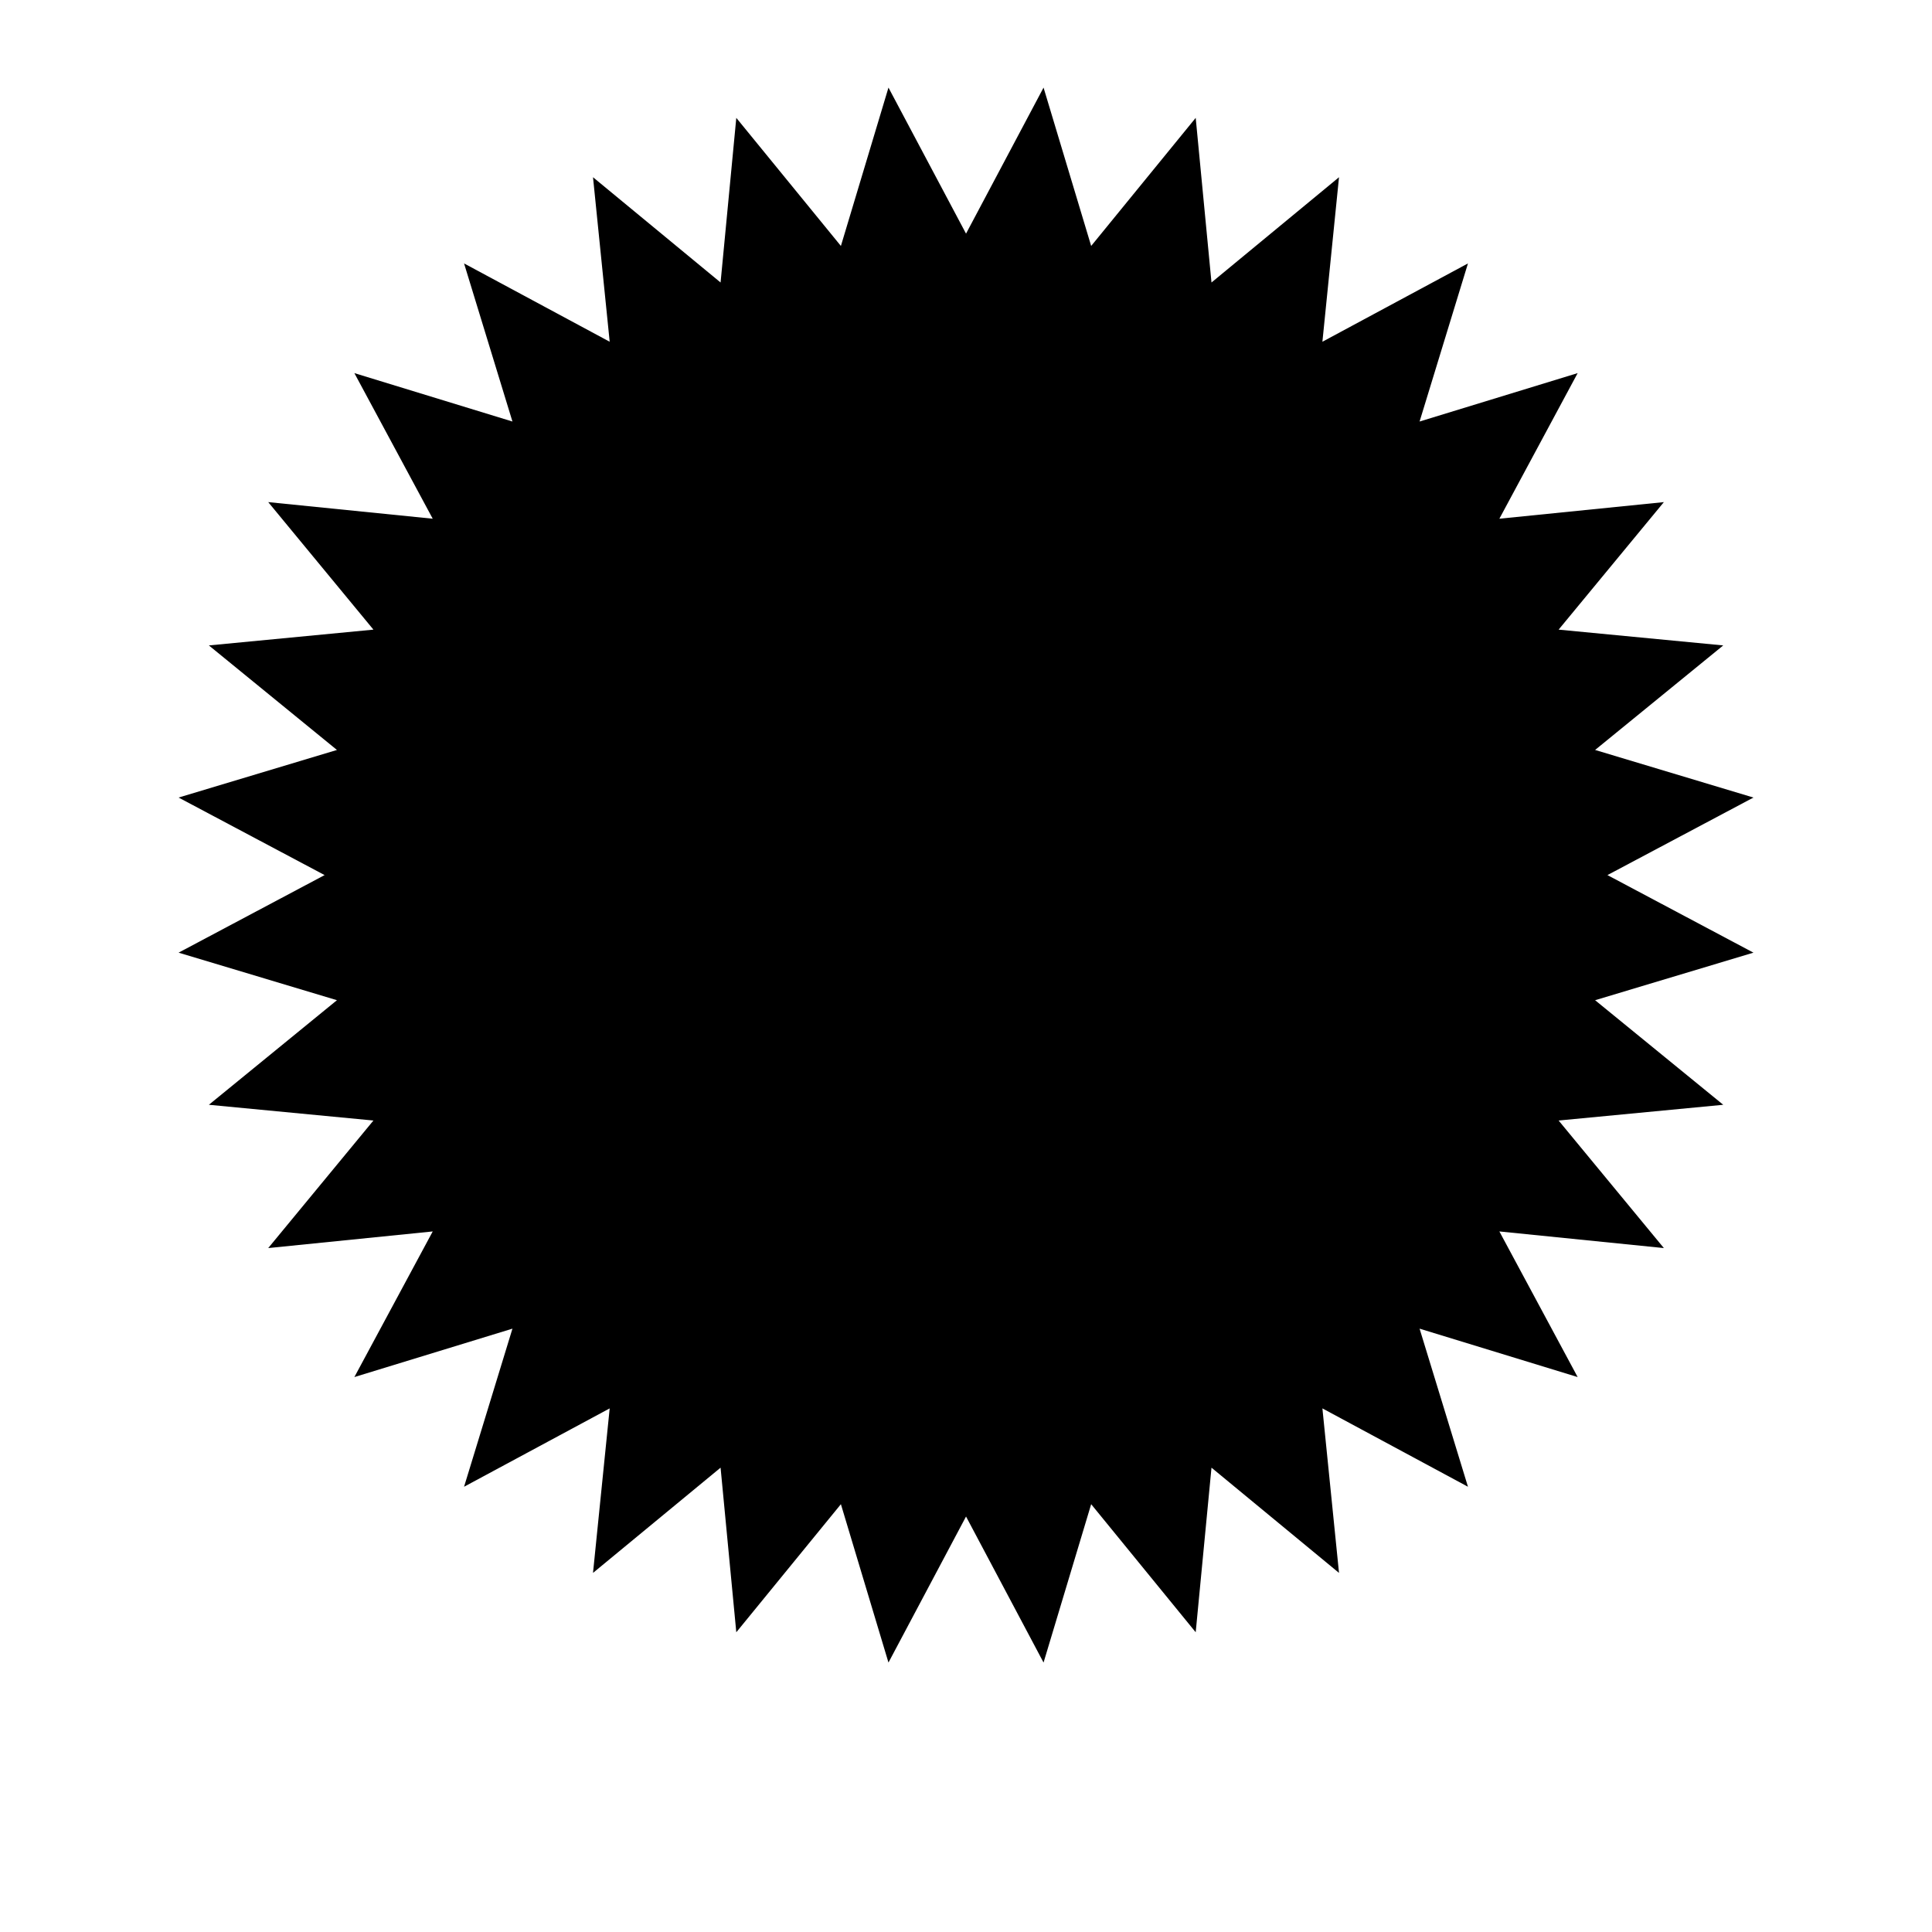 <?xml version="1.0" encoding="UTF-8"?><svg id="Camada_1" xmlns="http://www.w3.org/2000/svg" viewBox="0 0 850.39 850.39"><path d="M425.21,102.84l34.12-64.28,20.96,69.7,46.01-56.38,6.95,72.46,56.13-46.33-7.31,72.41,64.07-34.47-21.3,69.59,69.58-21.31-34.46,64.09,72.41-7.31-46.33,56.13,72.46,6.95-56.4,46.01,69.7,20.95-64.27,34.13,64.27,34.14-69.7,20.93,56.4,46.03-72.46,6.93,46.33,56.14-72.41-7.32,34.46,64.1-69.58-21.31,21.3,69.59-64.07-34.49,7.31,72.41-56.13-46.32-6.95,72.45-46.01-56.37-20.96,69.7-34.12-64.28-34.14,64.28-20.94-69.7-46.04,56.37-6.92-72.45-56.15,46.32,7.34-72.41-64.1,34.49,21.3-69.59-69.58,21.31,34.49-64.1-72.41,7.32,46.31-56.14-72.43-6.93,56.37-46.03-69.7-20.93,64.27-34.14-64.27-34.13,69.7-20.95-56.37-46.01,72.43-6.95-46.31-56.13,72.41,7.31-34.49-64.09,69.58,21.31-21.3-69.59,64.1,34.47-7.34-72.41,56.15,46.33,6.92-72.46,46.04,56.38,20.94-69.7,34.14,64.28Z"/></svg>